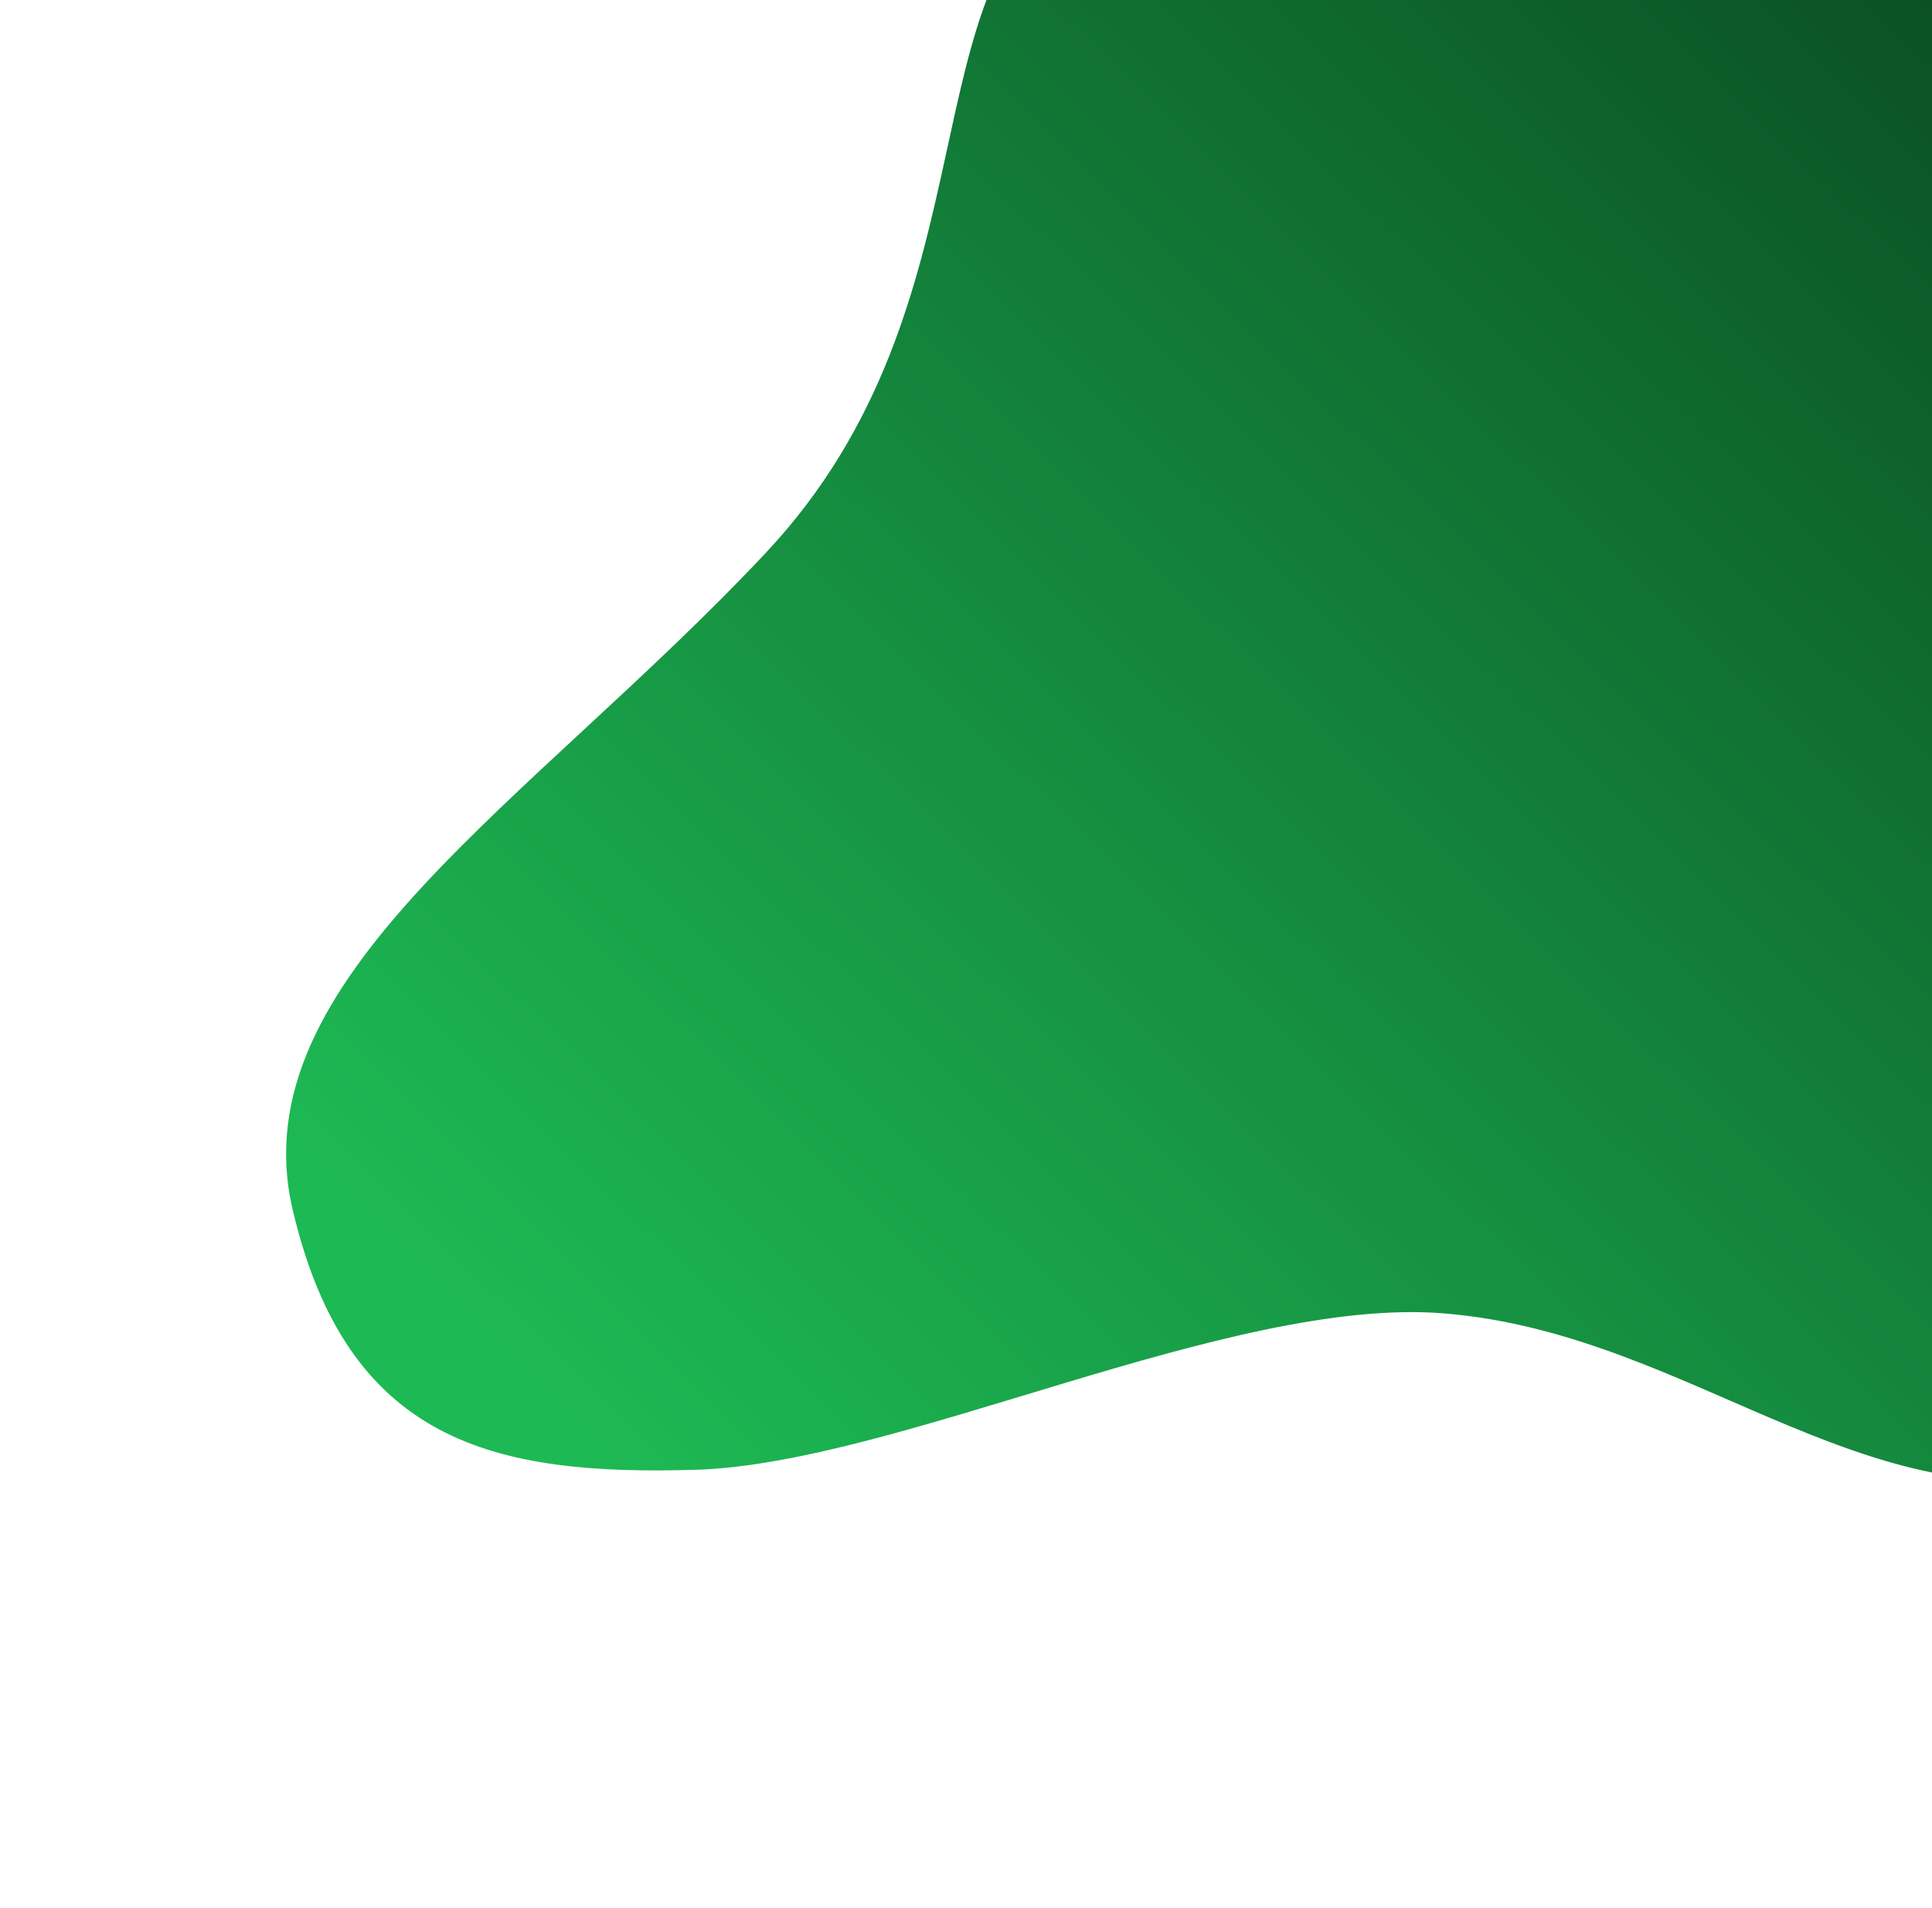 <svg viewBox="0 0 1211 1196" fill="none" xmlns="http://www.w3.org/2000/svg">
<path fill-rule="evenodd" clip-rule="evenodd" d="M1579.88 284.052C1622.29 404.906 1666.33 531.352 1614.27 658.952C1559.69 792.743 1499.44 867.206 1336.99 917.457C1176.8 967.011 1066.58 836.295 904.808 823.251C770.966 812.458 563 917.457 436.129 921.294C309.259 925.131 217.747 904 183.5 758.5C149.253 613 333.426 503.036 480.378 346.136C627.33 189.235 565.59 -12.072 678.828 -78.359C795.466 -146.636 936.848 -179.566 1072.66 -201.603C1221.03 -225.68 1265.29 -81.561 1378.12 -13.941C1492.42 54.563 1539.95 170.277 1579.88 284.052Z" fill="url(#paint0_linear)"/>
<defs>
<linearGradient id="paint0_linear" x1="248.977" y1="791.737" x2="1250.54" y2="-227.435" gradientUnits="userSpaceOnUse">
<stop stop-color="#1DB954"/>
<stop offset="1" stop-color="#08411C"/>
</linearGradient>
</defs>
</svg>

